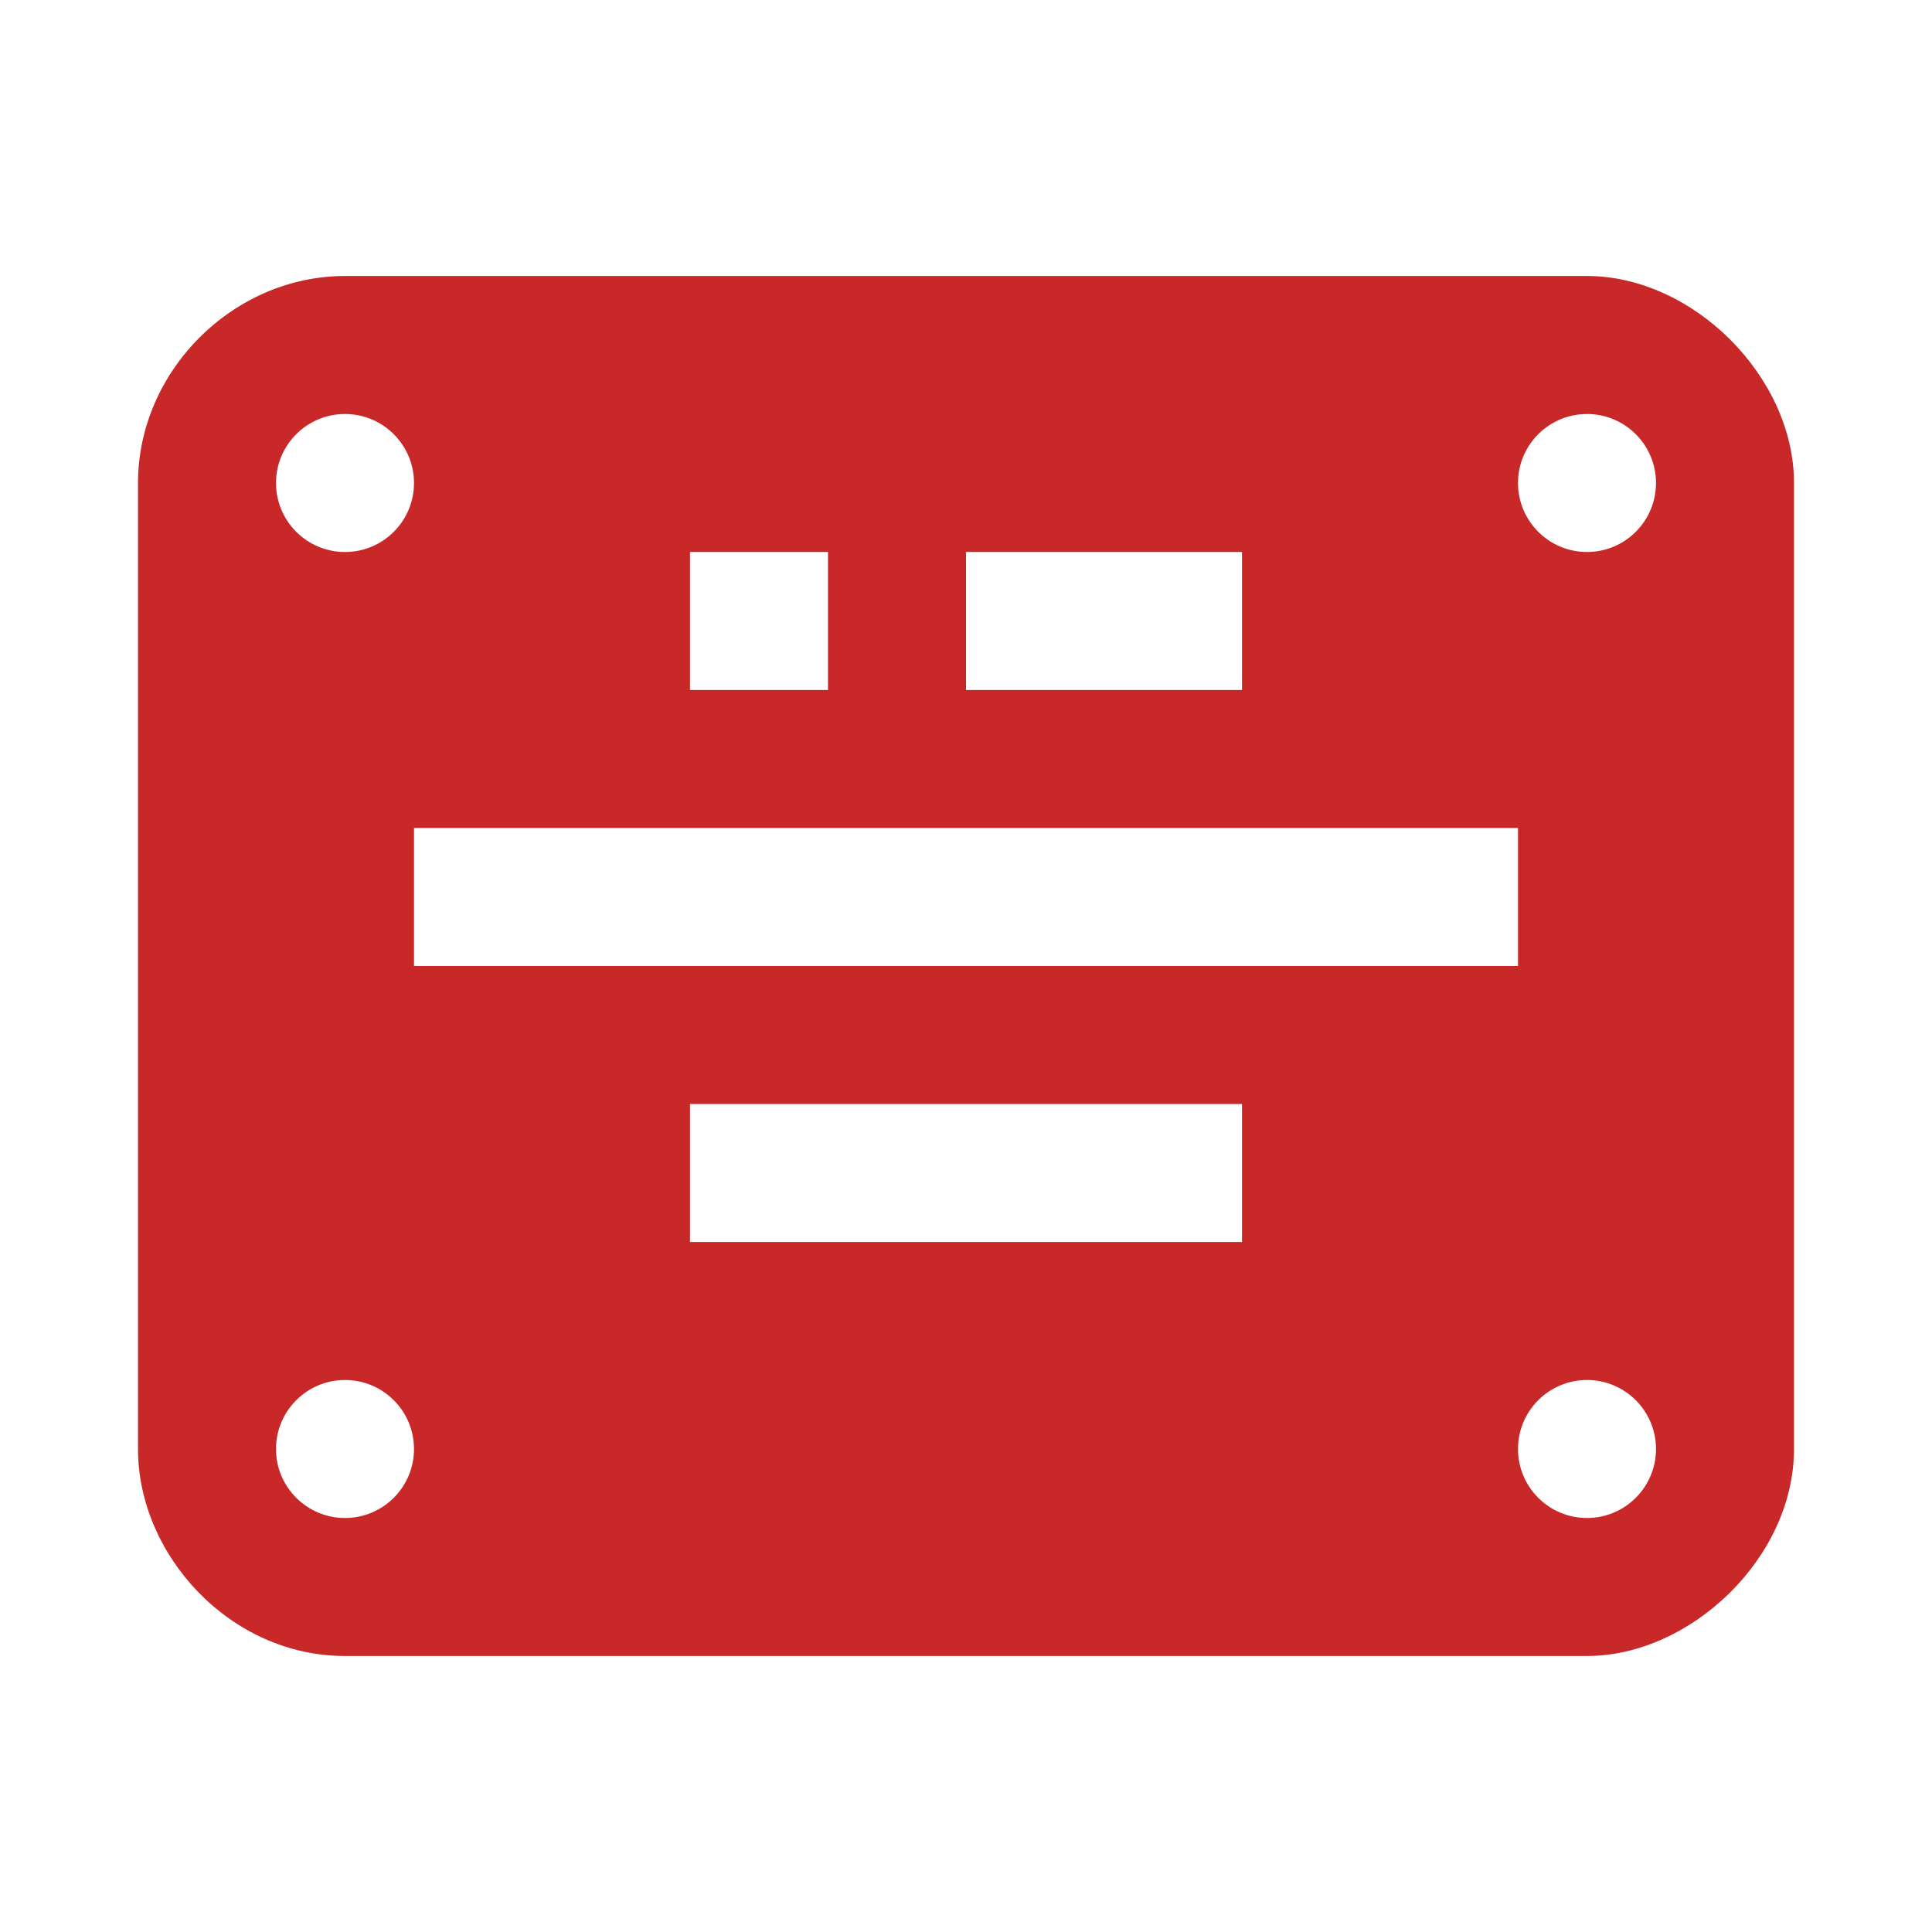 <?xml version="1.0" encoding="UTF-8" standalone="no"?>
<!-- Created with Inkscape (http://www.inkscape.org/) -->

<svg
   xmlns:dc="http://purl.org/dc/elements/1.1/"
   xmlns:cc="http://creativecommons.org/ns#"
   xmlns:rdf="http://www.w3.org/1999/02/22-rdf-syntax-ns#"
   xmlns:svg="http://www.w3.org/2000/svg"
   xmlns="http://www.w3.org/2000/svg"
   version="1.1"
   width="100%"
   height="100%"
   viewBox="0 0 14 14"
   id="svg2">
  <defs
     id="defs6" />
  <rect
     width="14"
     height="14"
     x="0"
     y="0"
     id="canvas"
     style="fill:none;stroke:none;visibility:hidden" />
  <path
     d="M 2.5,2 C 1.689,2 1,2.689 1,3.5 l 0,7 C 1,11.269 1.668,12 2.5,12 l 9,0 c 0.748,0 1.5,-0.71 1.5,-1.5 l 0,-7 C 13,2.731 12.269,2 11.5,2 z m 0,1 C 2.776,3 3,3.224 3,3.5 3,3.776 2.776,4 2.5,4 2.224,4 2,3.776 2,3.5 2,3.224 2.224,3 2.5,3 z m 9,0 C 11.776,3 12,3.224 12,3.5 12,3.776 11.776,4 11.5,4 11.224,4 11,3.776 11,3.5 11,3.224 11.224,3 11.5,3 z M 5,4 6,4 6,5 5,5 z M 7,4 9,4 9,5 7,5 z M 3,6 11,6 11,7 3,7 z M 5,8 9,8 9,9 5,9 z M 2.5,10 C 2.776,10 3,10.224 3,10.5 3,10.776 2.776,11 2.5,11 2.224,11 2,10.776 2,10.5 2,10.224 2.224,10 2.5,10 z m 9,0 C 11.776,10 12,10.224 12,10.5 12,10.776 11.776,11 11.5,11 11.224,11 11,10.776 11,10.5 11,10.224 11.224,10 11.5,10 z"
     id="memorial"
     style="fill:#c82828;fill-opacity:1;stroke:none" />
</svg>
